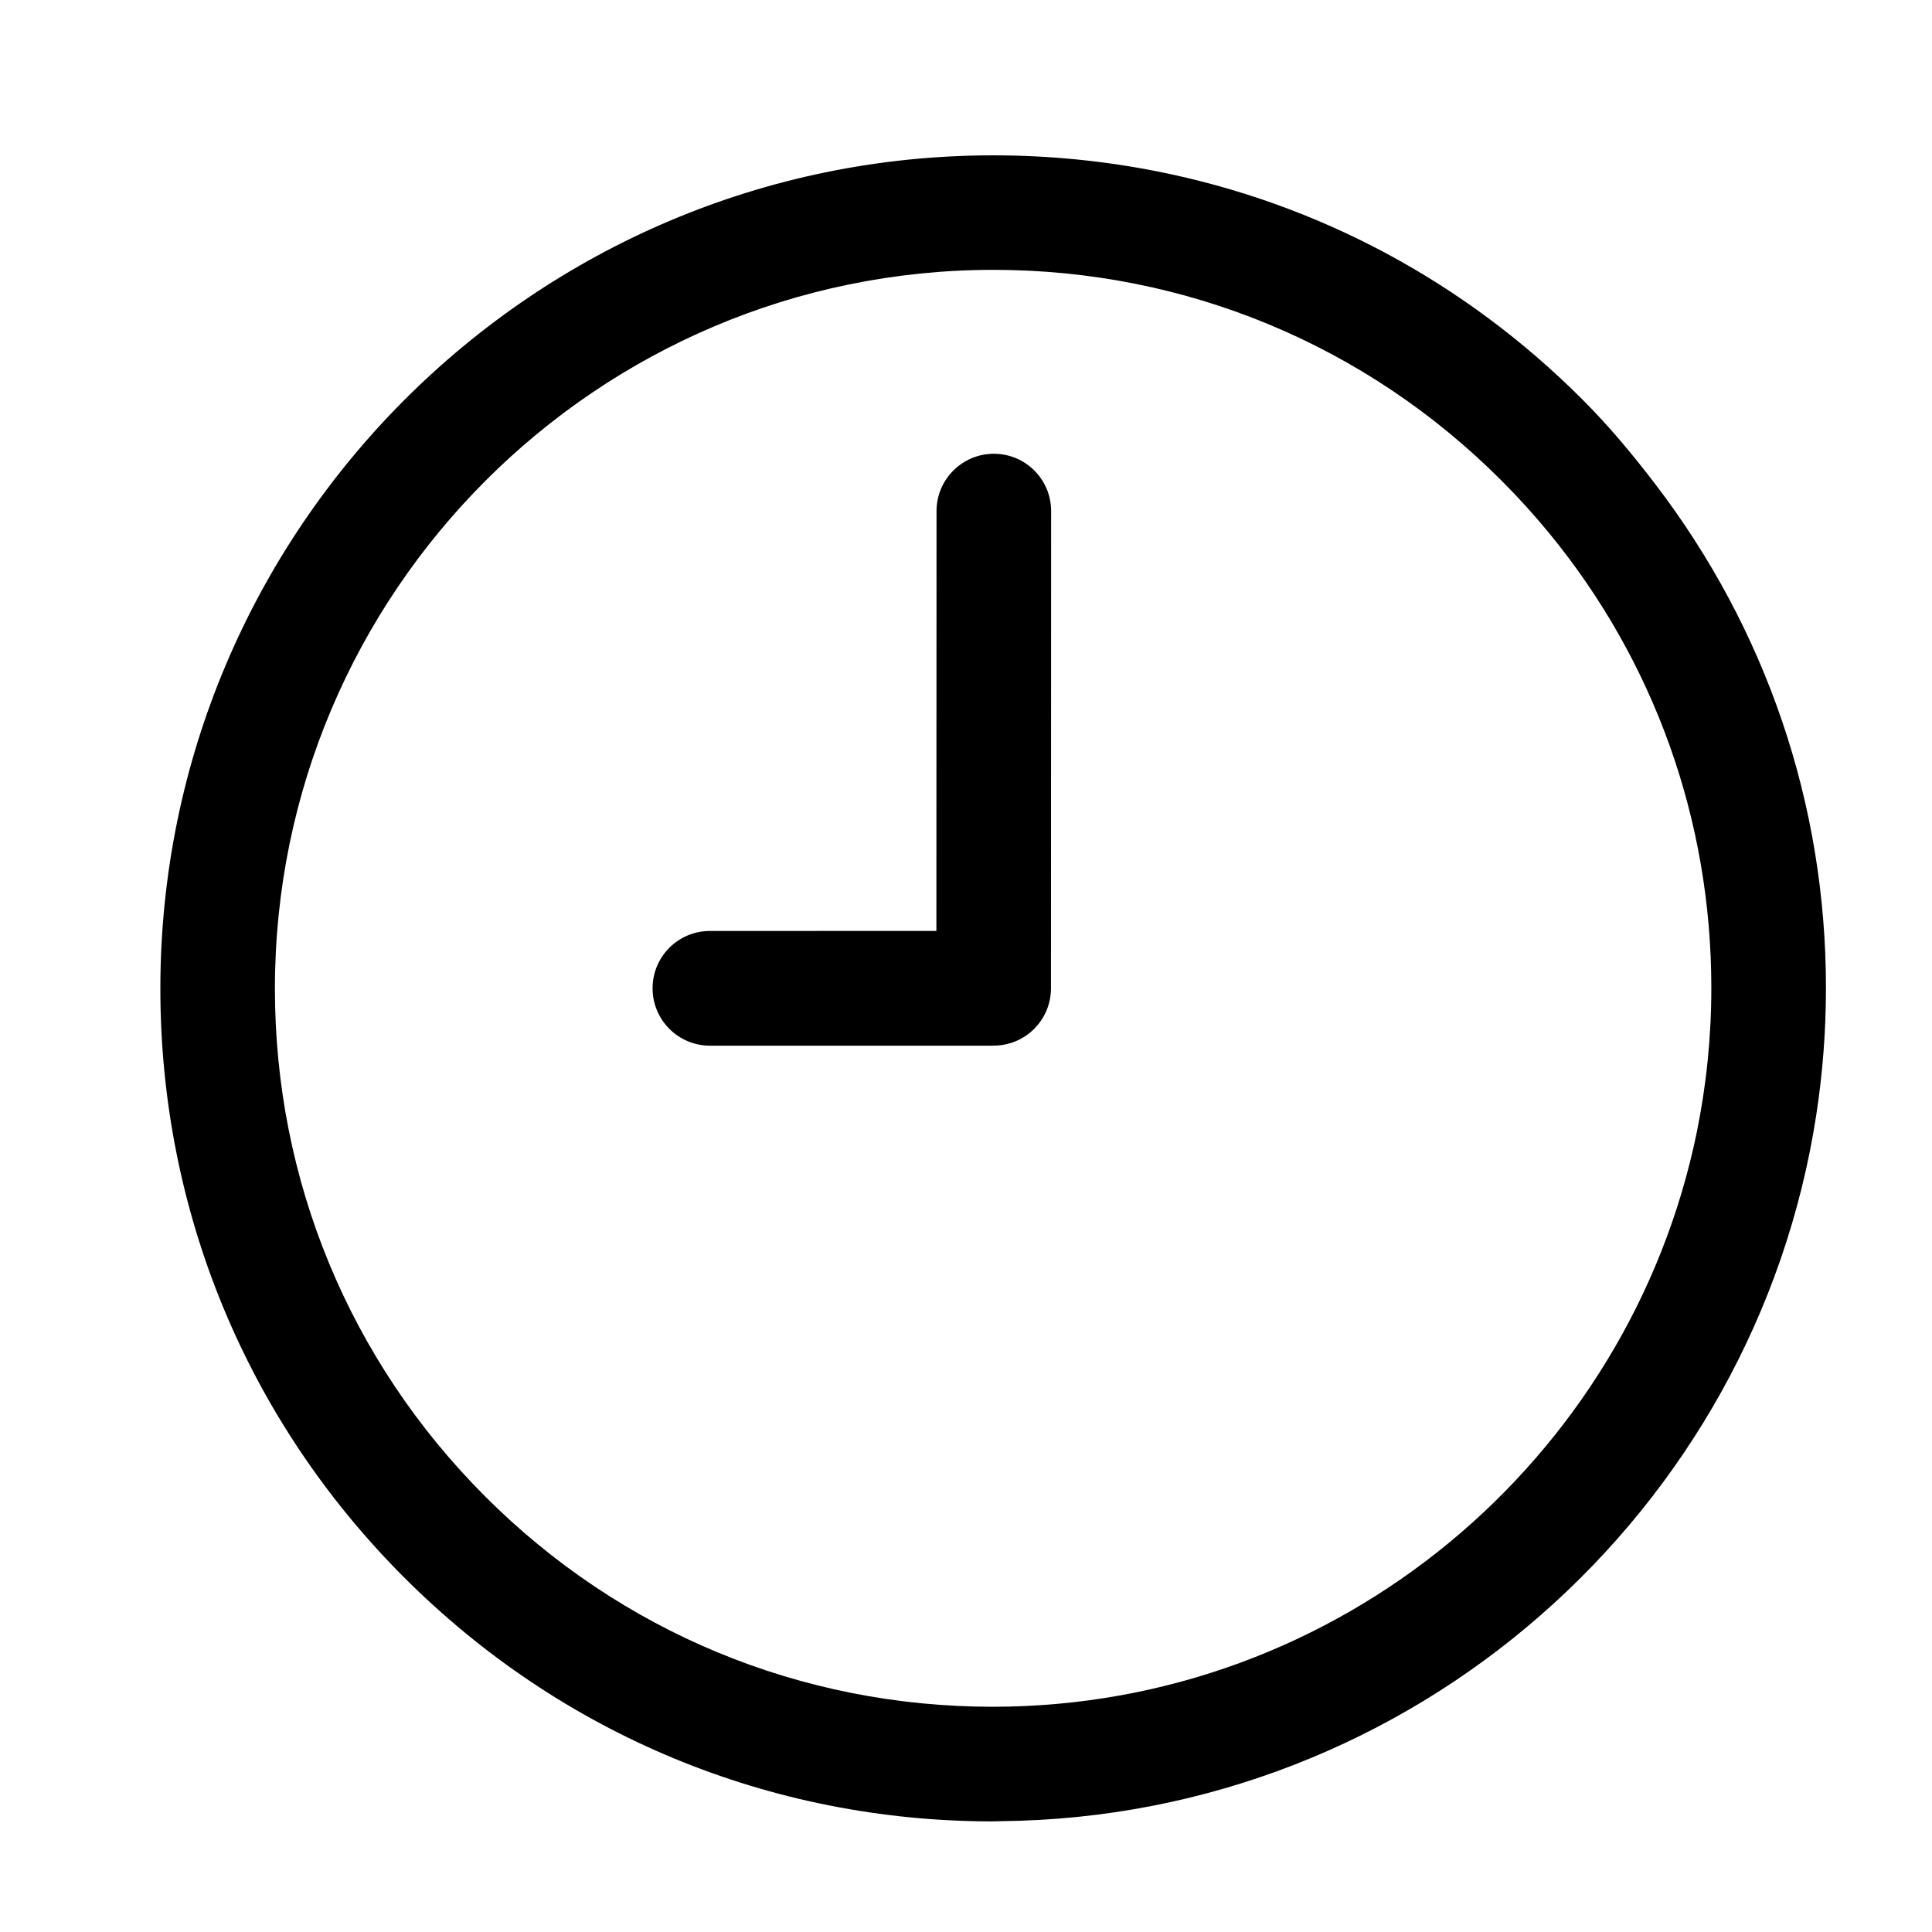 <svg height='100px' width='100px'  fill="#000000" xmlns="http://www.w3.org/2000/svg" xmlns:xlink="http://www.w3.org/1999/xlink" version="1.1" x="0px" y="0px" viewBox="0 0 48.707 50.582" enable-background="new 0 0 48.707 50.582" xml:space="preserve"><path d="M17.649,27.377h7.408c0.007,0,0.014-0.002,0.021-0.002l0,0c0.828,0,1.5-0.67,1.5-1.5l0.004-12.495c0-0.828-0.67-1.5-1.5-1.5  c-0.828,0-1.5,0.672-1.5,1.5l-0.004,10.992l-5.93,0.002c-0.829,0-1.5,0.672-1.5,1.5c0,0.002,0,0.002,0,0.002  c0,0.002,0,0.002,0,0.002C16.149,26.705,16.821,27.377,17.649,27.377z"></path><path d="M42.409,12.687c-0.593-0.777-1.22-1.532-1.923-2.234c-3.088-3.09-6.939-5.136-11.131-5.967  c-1.396-0.276-2.832-0.419-4.289-0.419C13.046,4.068,3.263,13.854,3.261,25.879c-0.002,5.824,2.264,11.301,6.38,15.418  c4.115,4.119,9.589,6.389,15.411,6.389c0.001,0,0.006,0,0.006,0h0.001c0.073,0,0.147-0.006,0.221-0.006  c10.797-0.111,19.742-8.105,21.335-18.492c0.166-1.082,0.253-2.191,0.253-3.32C46.871,21.038,45.291,16.461,42.409,12.687z   M43.484,29.654c-1.76,8.564-9.354,15.027-18.426,15.031h-0.006c-5.021,0-9.741-1.956-13.289-5.508  c-3.55-3.553-5.504-8.274-5.503-13.299C6.263,15.507,14.698,7.067,25.07,7.065c5.022,0,9.744,1.956,13.294,5.508  c0.444,0.443,0.862,0.905,1.257,1.385c2.752,3.351,4.248,7.517,4.246,11.913C43.867,27.168,43.734,28.432,43.484,29.654z"></path></svg>